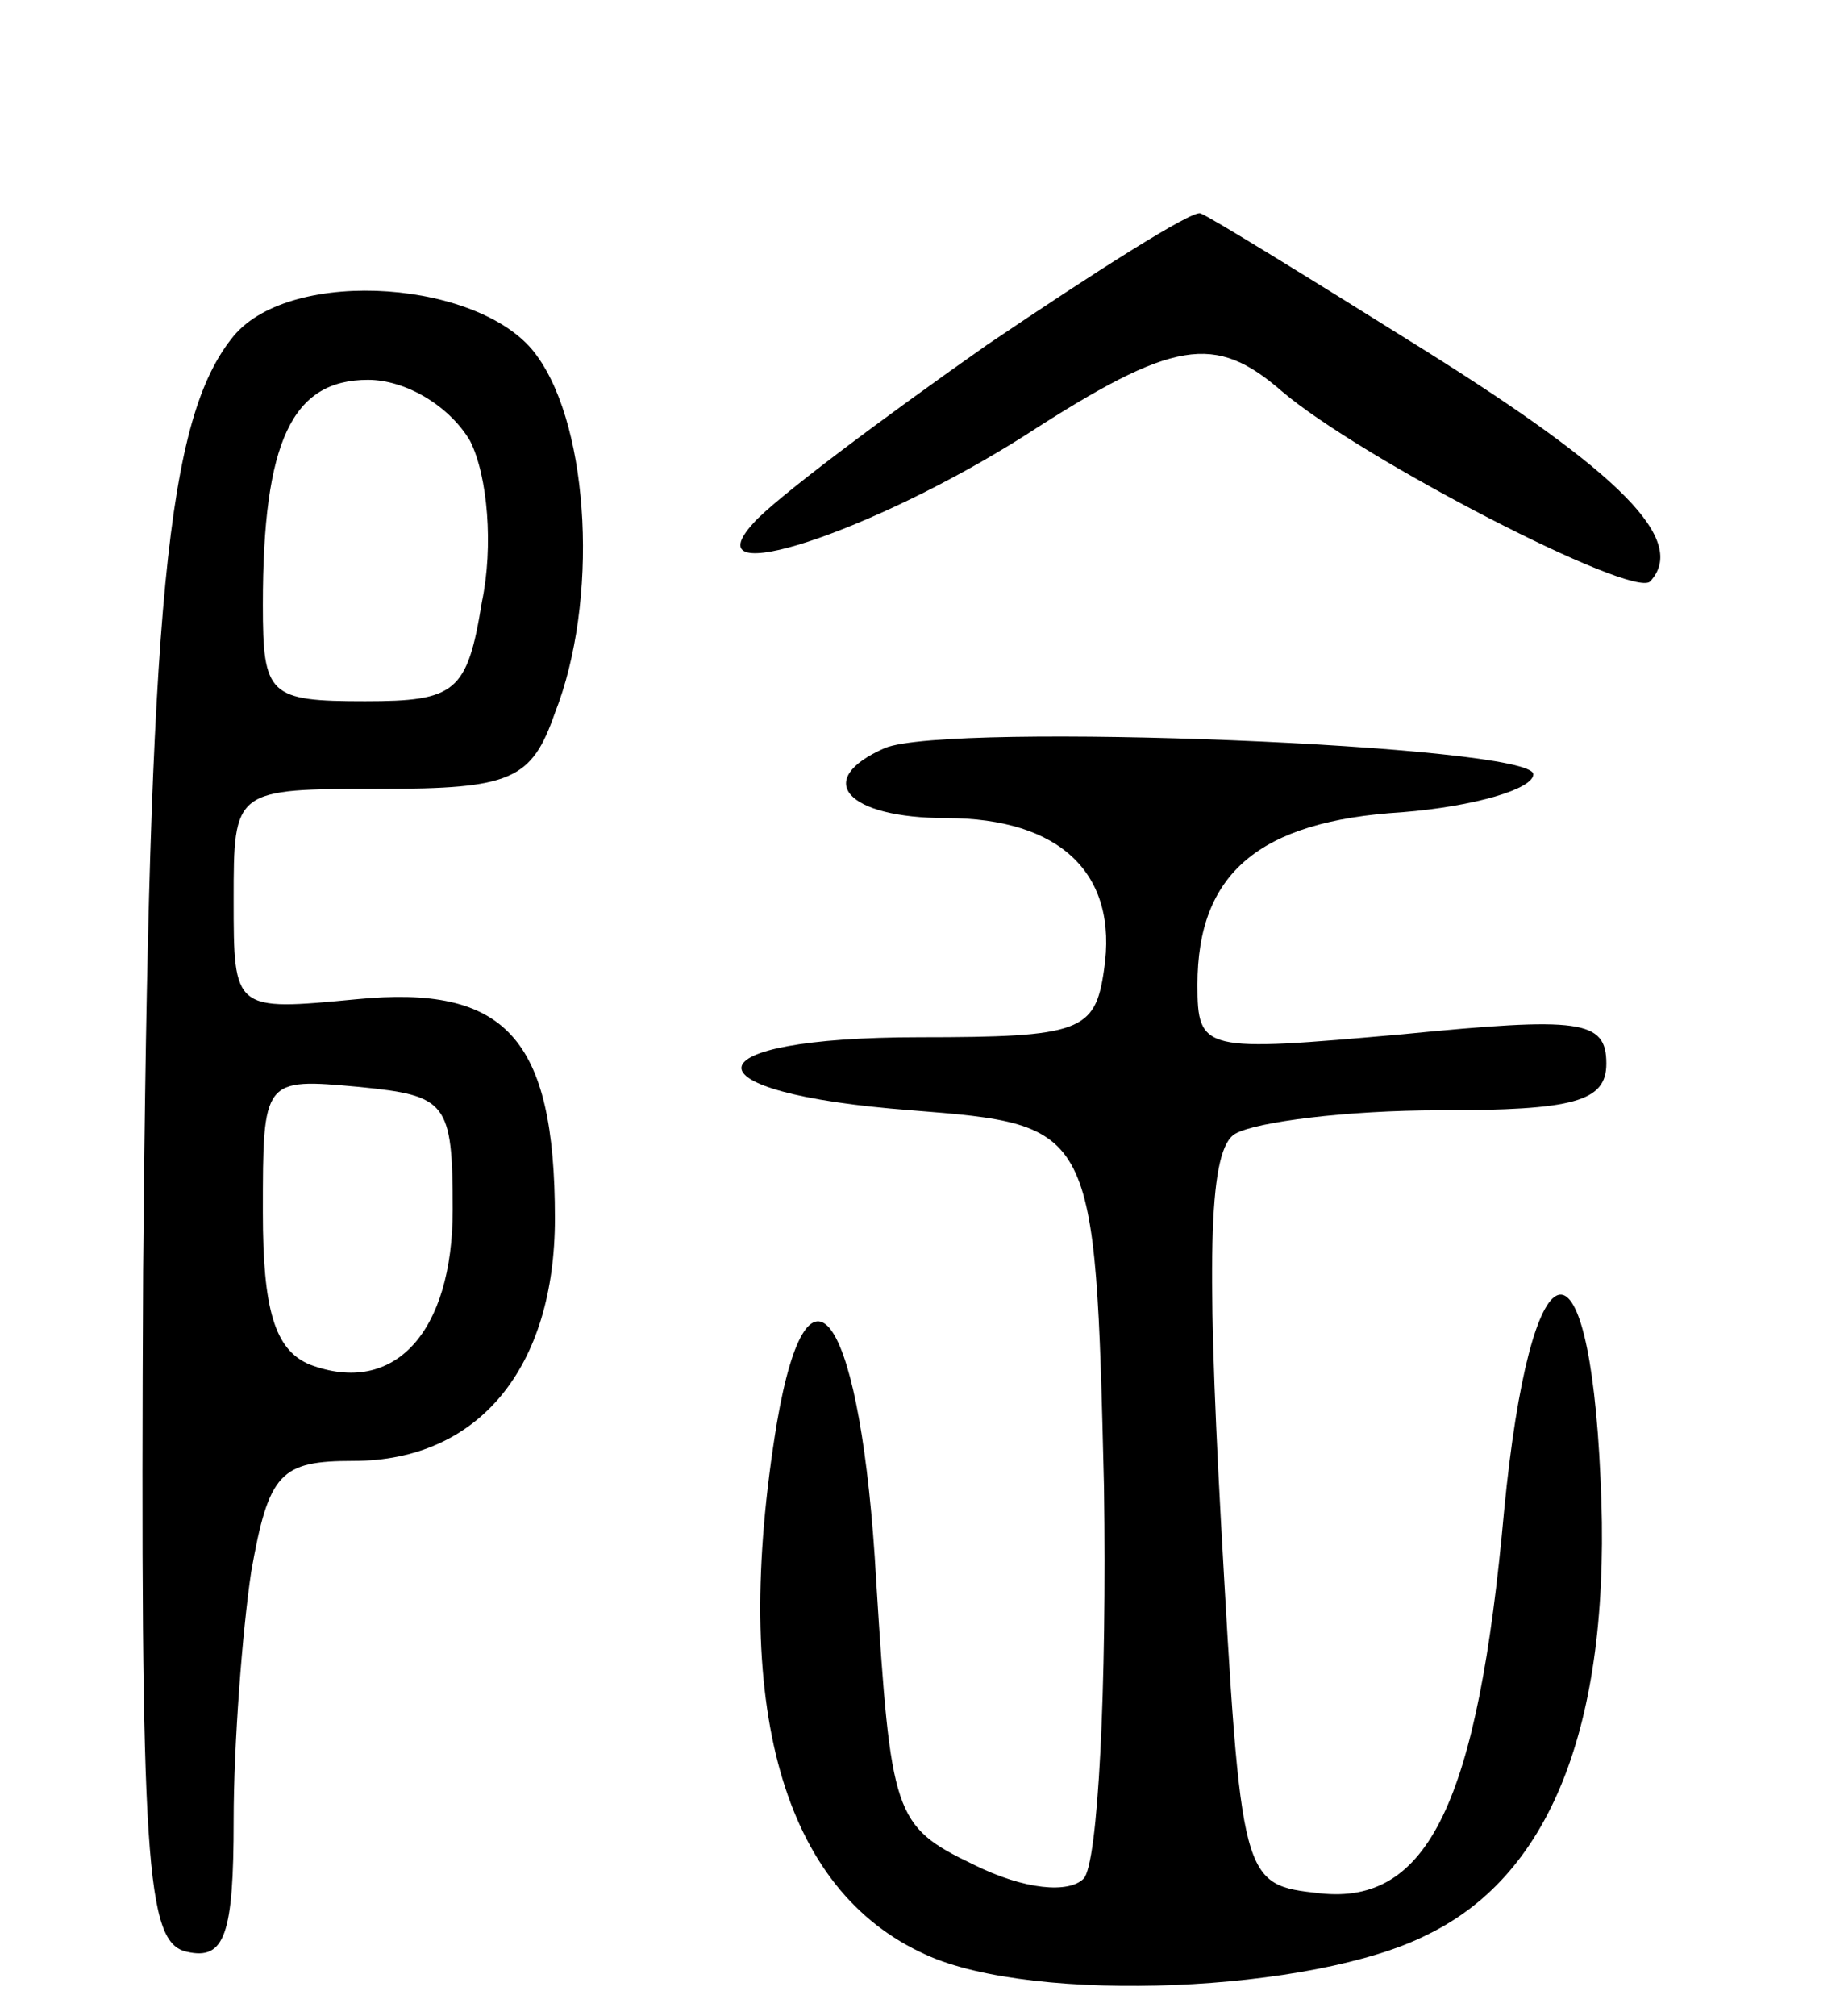 <svg version="1.0" xmlns="http://www.w3.org/2000/svg"
 width="63pt" height="69pt" viewBox="0 0 63 69"
 preserveAspectRatio="xMidYMid meet">
<g transform="translate(0,69) scale(0.1,-0.1)"
fill="#000000" stroke="none">
<path d="M338 572 c-37 -26 -73 -53 -80 -61 -22 -24 41 -3 93 30 51 33 65 35
88 15 27 -23 120 -71 126 -65 13 14 -10 37 -77 79 -40 25 -74 46 -77 47 -3 1
-36 -20 -73 -45z"/>
<path d="M80 575 c-23 -28 -29 -91 -31 -320 -1 -204 1 -230 15 -233 13 -3 16
6 16 45 0 26 3 65 6 85 6 34 10 38 35 38 43 0 69 32 69 83 0 62 -17 80 -68 75
-42 -4 -42 -4 -42 34 0 38 0 38 50 38 45 0 52 3 60 26 15 38 12 97 -6 122 -18
26 -84 31 -104 7z m81 -36 c6 -12 8 -36 4 -55 -5 -31 -9 -34 -40 -34 -33 0
-35 2 -35 33 0 56 10 77 36 77 13 0 28 -9 35 -21z m-6 -263 c0 -42 -20 -64
-49 -53 -12 5 -16 19 -16 52 0 46 0 46 33 43 30 -3 32 -5 32 -42z"/>
<path d="M303 434 c-25 -11 -13 -24 21 -24 39 0 59 -19 54 -52 -3 -21 -8 -23
-63 -23 -80 0 -82 -19 -3 -25 63 -5 63 -5 66 -129 1 -68 -2 -129 -7 -134 -5
-5 -20 -4 -38 5 -27 13 -28 17 -33 97 -5 90 -23 118 -34 54 -16 -97 2 -160 51
-182 37 -17 133 -13 172 7 43 21 63 74 59 156 -4 89 -24 82 -33 -11 -9 -100
-26 -135 -63 -131 -27 3 -27 3 -34 128 -5 92 -4 127 5 132 7 4 38 8 70 8 46 0
57 3 57 16 0 15 -9 16 -70 10 -68 -6 -70 -6 -70 17 0 38 21 56 70 59 25 2 45
8 45 13 0 10 -200 18 -222 9z"/>
</g>
</svg>
